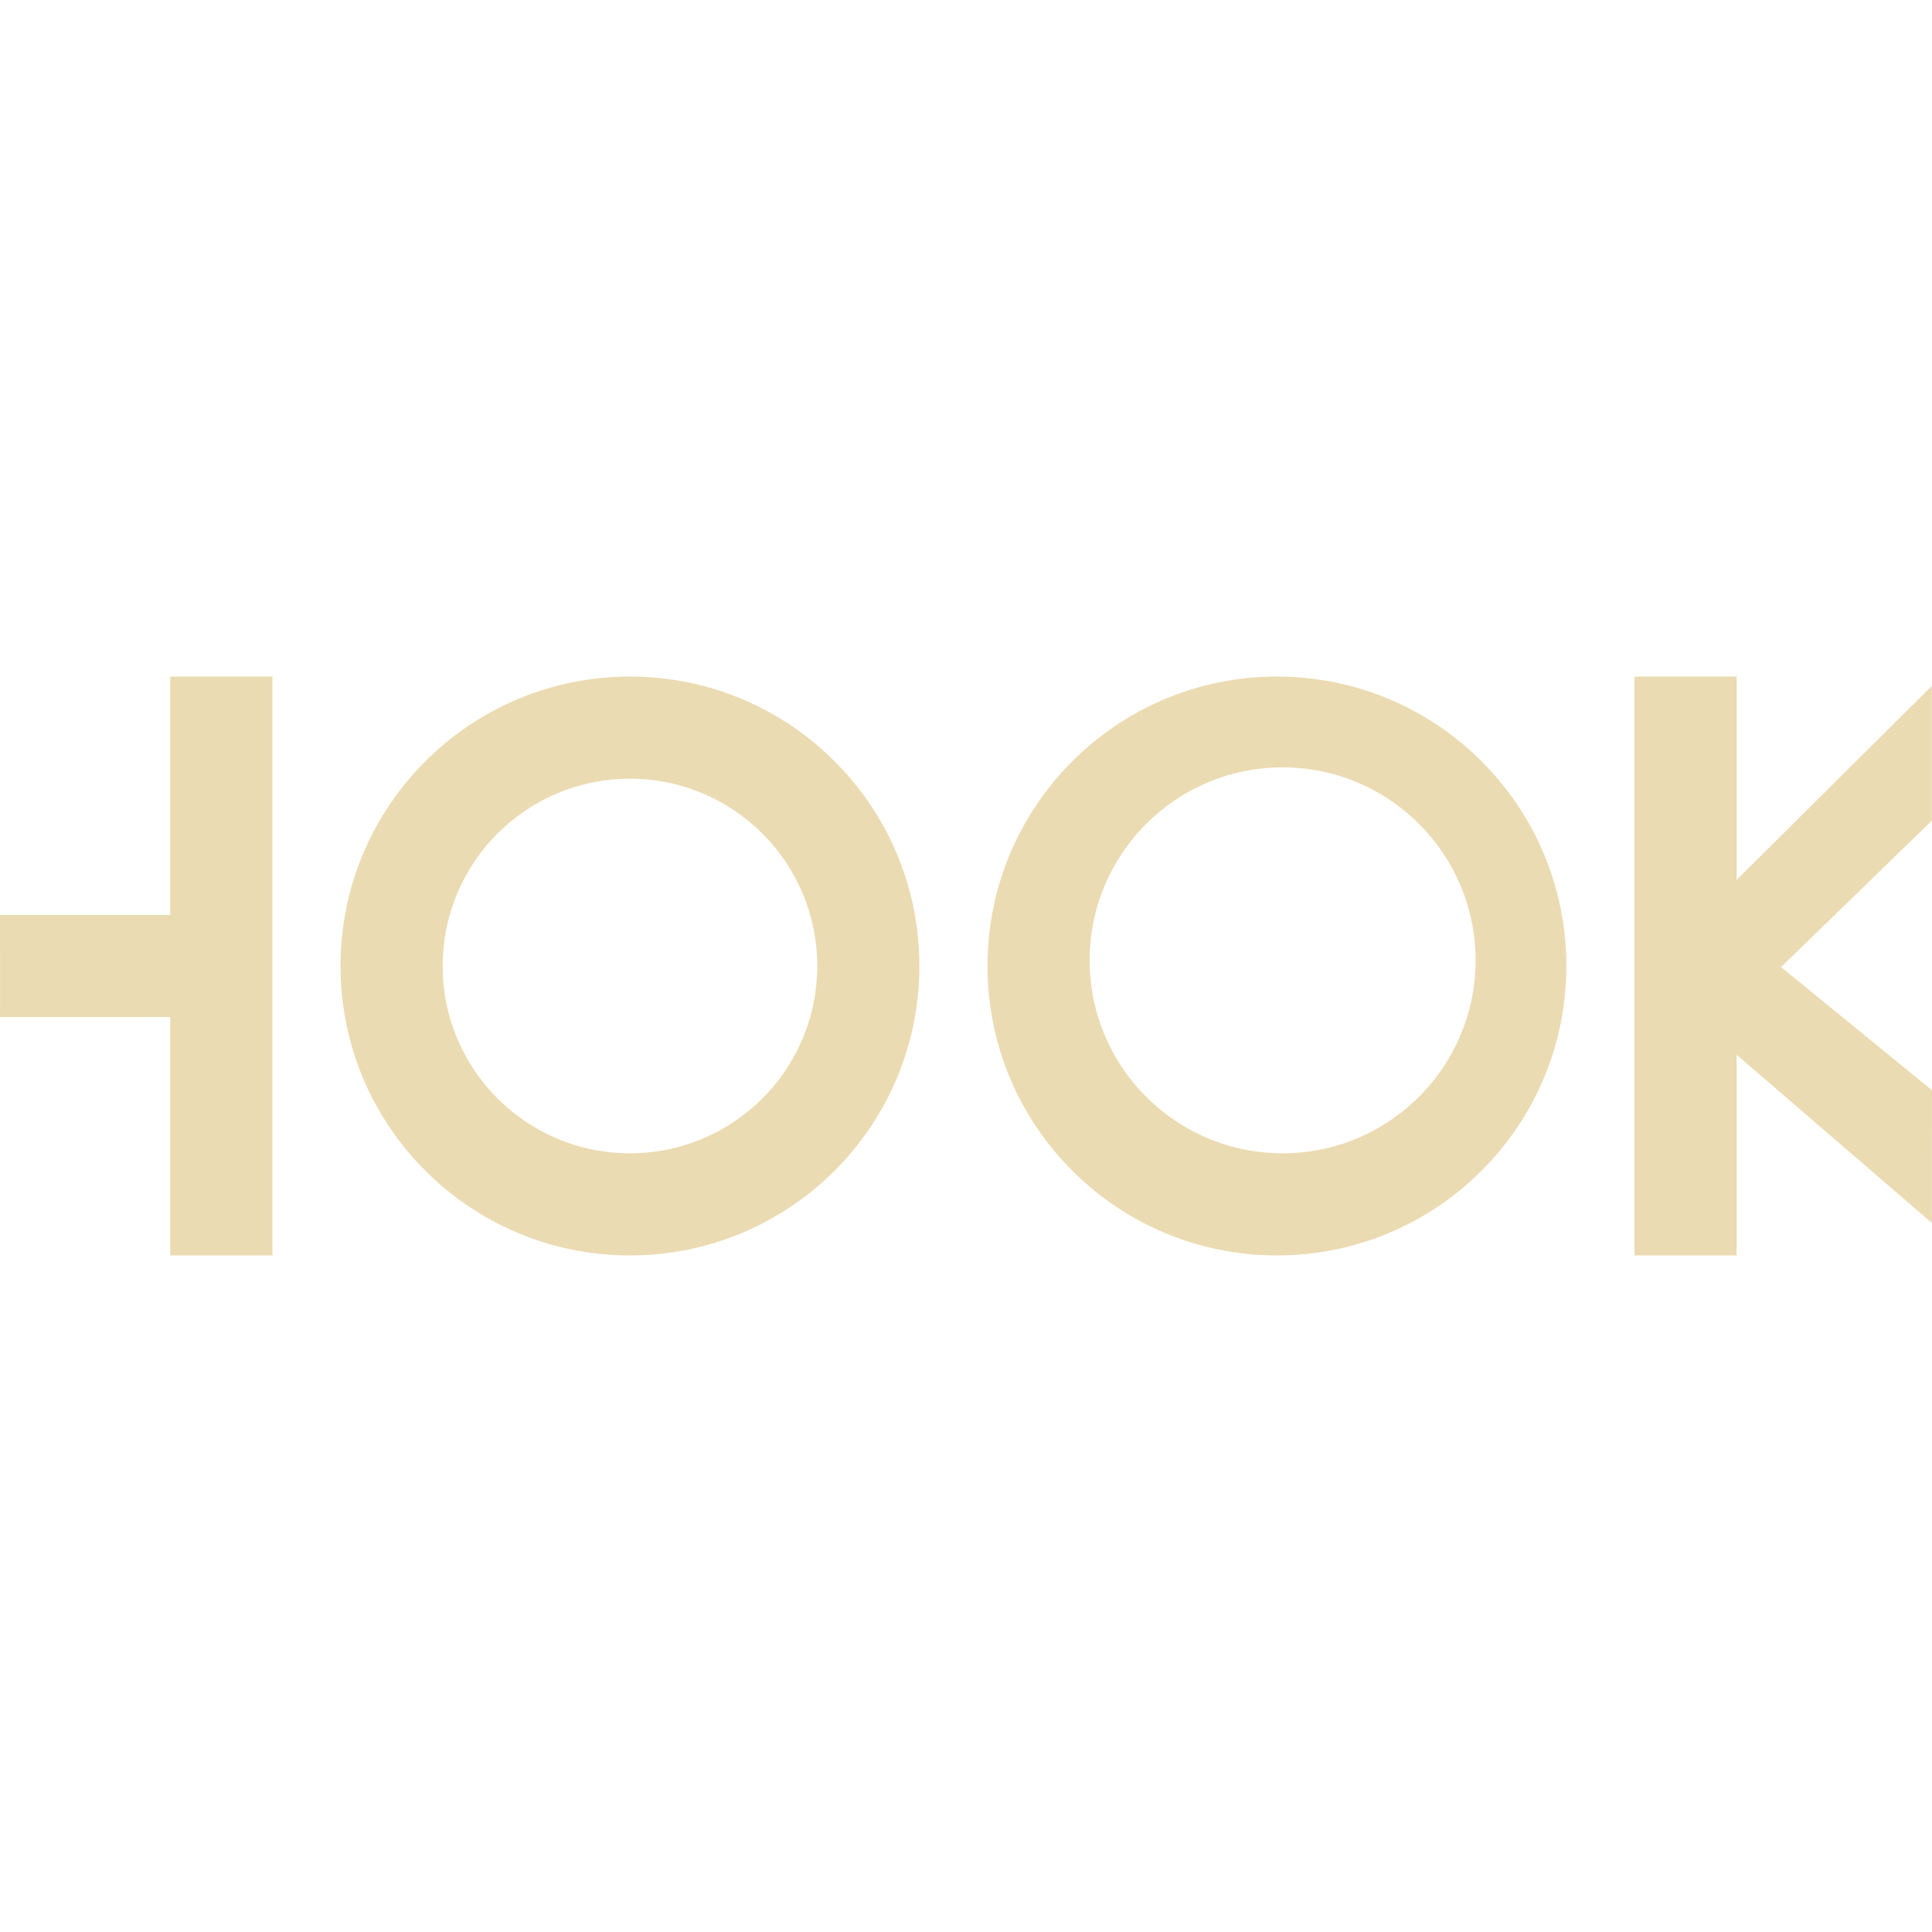<svg width="16" height="16" version="1.1" xmlns="http://www.w3.org/2000/svg">
  <defs>
    <style id="current-color-scheme" type="text/css">.ColorScheme-Text { color:#ebdbb2; } .ColorScheme-Highlight { color:#458588; }</style>
  </defs>
  <path class="ColorScheme-Text" d="m1.41 5.603v1.974h-1.41c-1e-3 0.127 2e-3 0.693 0 0.846h1.41v1.974h0.846v-4.794h-0.846zm3.807 0c-1.324 0-2.397 1.073-2.397 2.397s1.073 2.397 2.397 2.397 2.397-1.073 2.397-2.397-1.073-2.397-2.397-2.397zm5.358 0c-1.324 0-2.397 1.073-2.397 2.397s1.073 2.397 2.397 2.397 2.397-1.073 2.397-2.397-1.073-2.397-2.397-2.397zm2.961 0v4.794h0.846v-1.662l1.617 1.393c0-0.368 0-0.785 1e-3 -1.099l-1.25-1.02 1.249-1.213v-1.116l-1.617 1.607v-1.684h-0.846zm-2.914 0.752c0.882 0 1.598 0.716 1.598 1.598 0 0.883-0.716 1.598-1.598 1.598-0.883 0-1.598-0.715-1.598-1.598 0-0.882 0.715-1.598 1.598-1.598zm-5.405 0.094c0.856 0 1.551 0.694 1.551 1.551s-0.695 1.551-1.551 1.551c-0.857 0-1.551-0.694-1.551-1.551s0.694-1.551 1.551-1.551z" fill="currentColor"/>
</svg>
